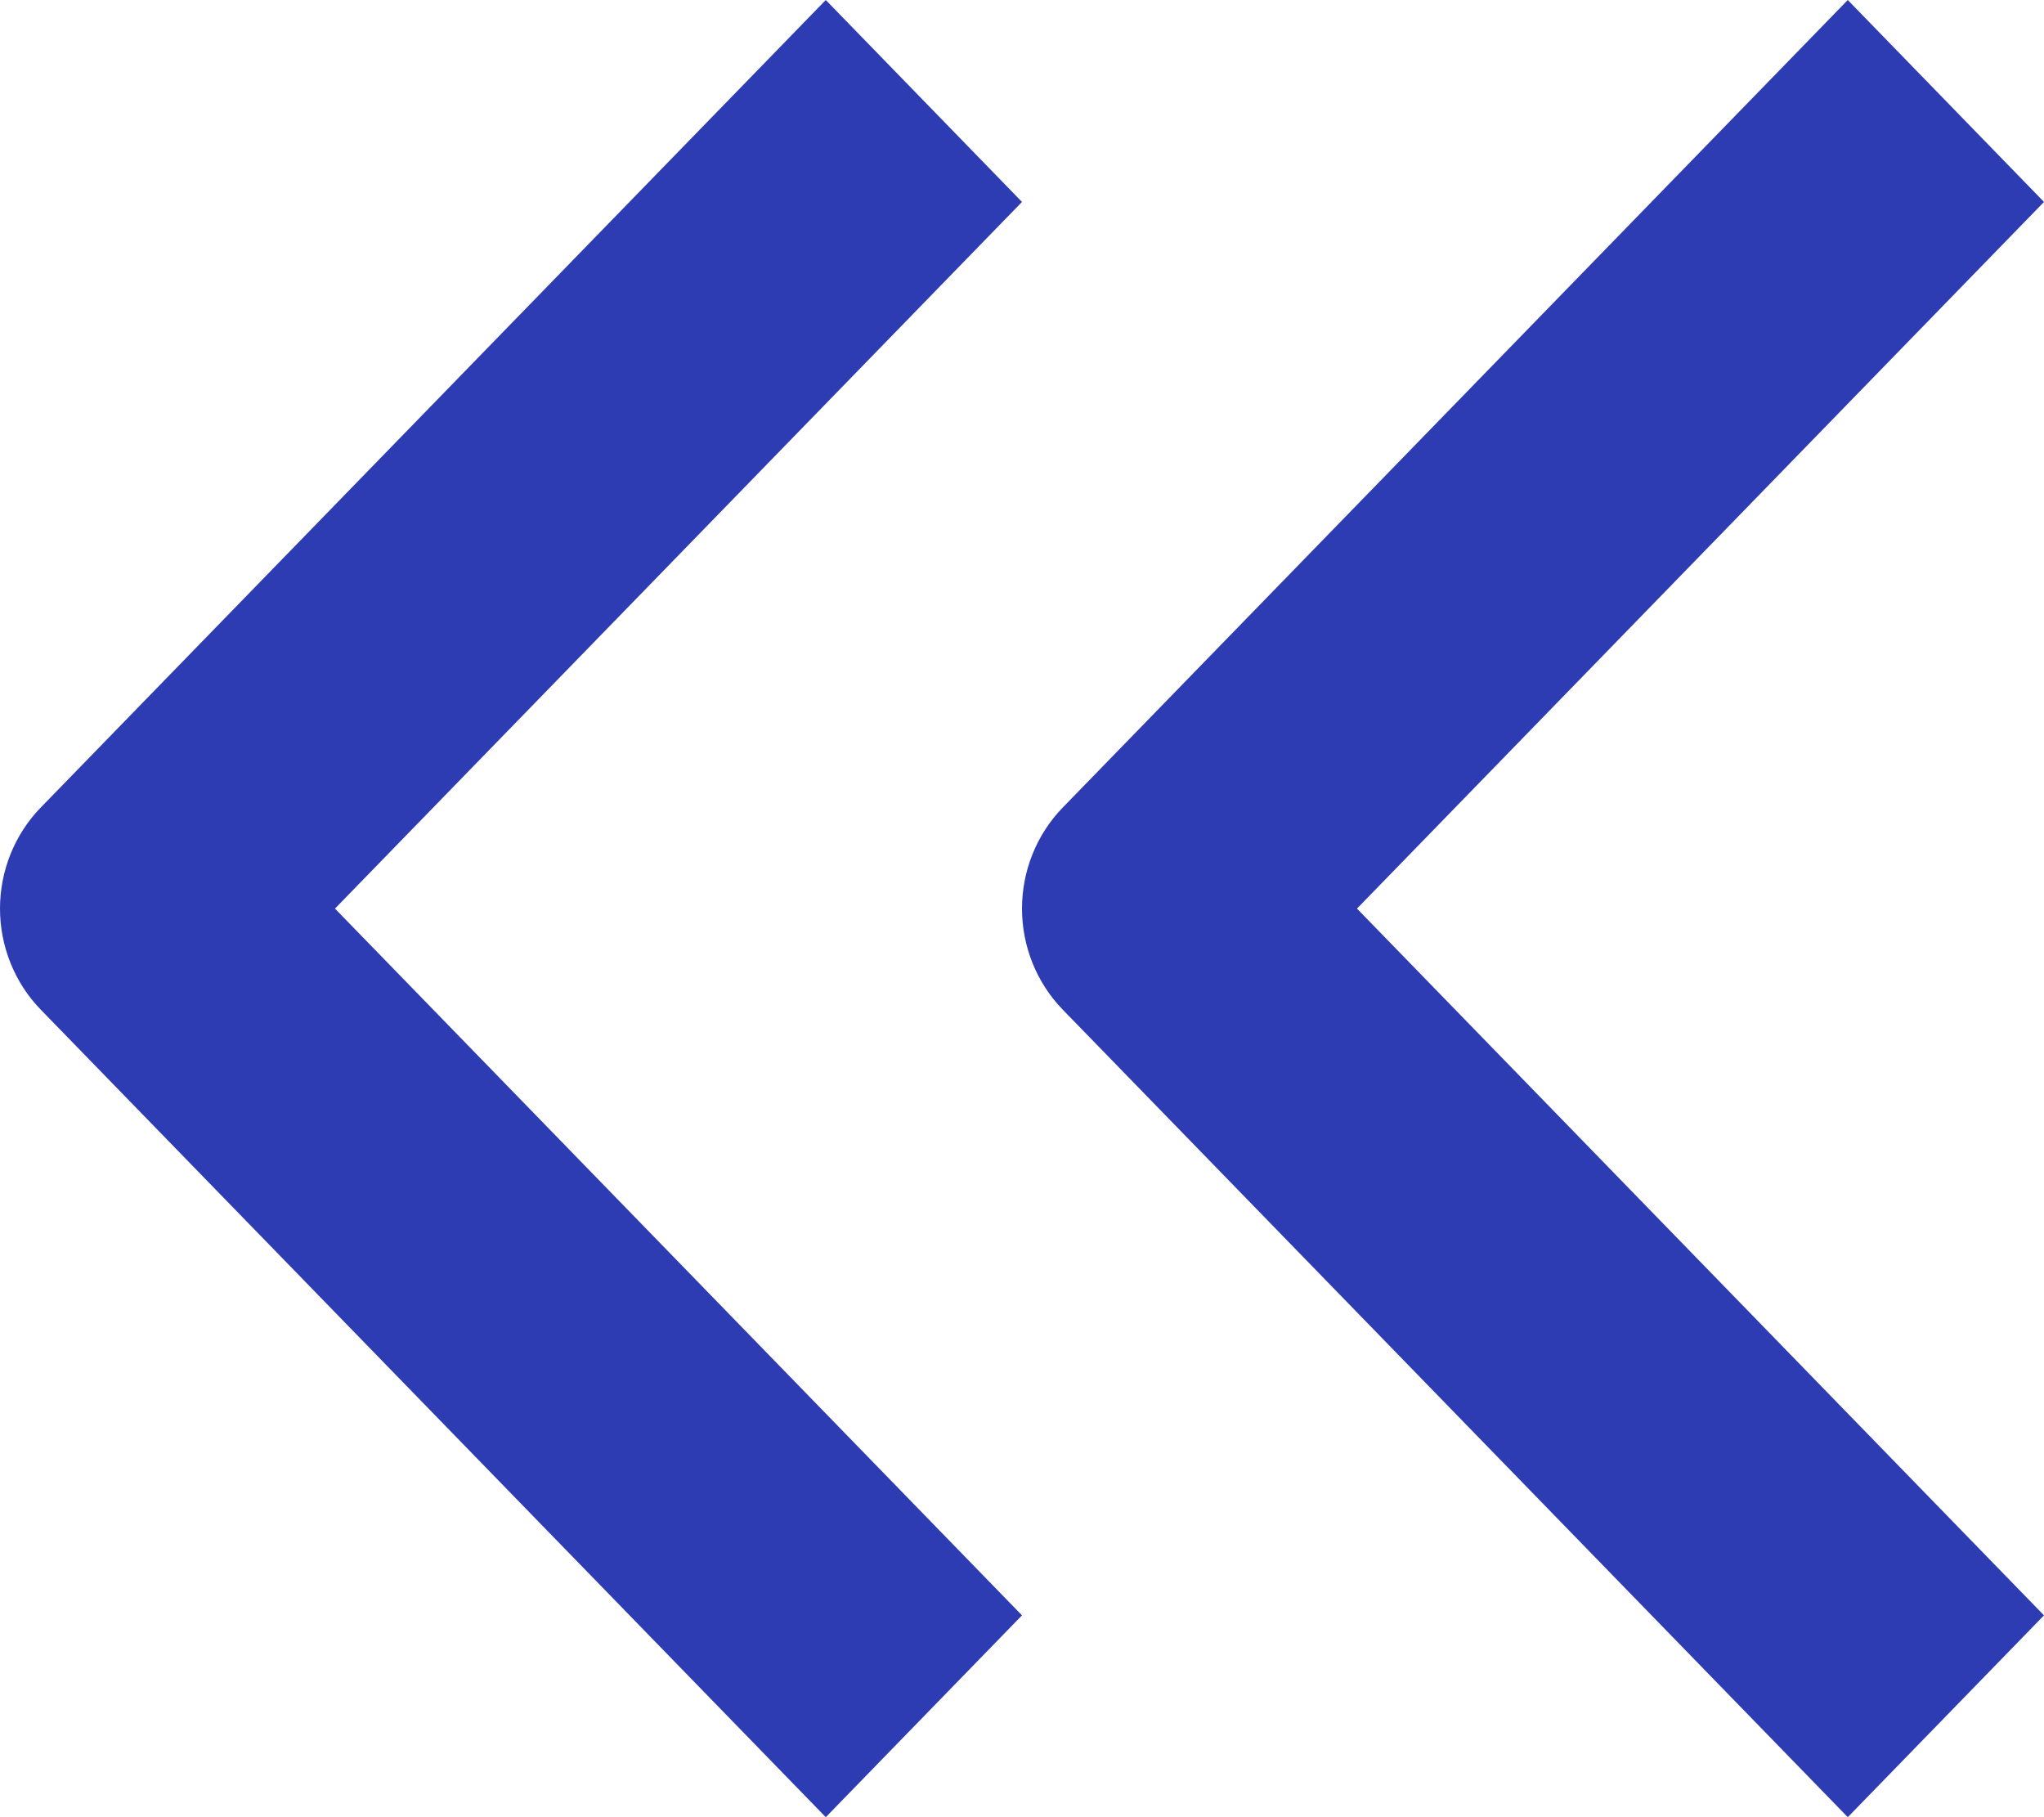 <svg width="18" height="16" viewBox="0 0 18 16" fill="none" xmlns="http://www.w3.org/2000/svg">
<path fill-rule="evenodd" clip-rule="evenodd" d="M9.358 8.889L16.272 16L18 14.223L11.95 8L18 1.778L16.272 0L9.358 7.111C9.129 7.347 9 7.667 9 8C9 8.333 9.129 8.653 9.358 8.889Z" fill="#2E3CB3"/>
<path fill-rule="evenodd" clip-rule="evenodd" d="M0.358 8.889L7.272 16L9 14.223L2.95 8L9 1.778L7.272 0L0.358 7.111C0.129 7.347 4.05916e-07 7.667 4.05916e-07 8C4.05916e-07 8.333 0.129 8.653 0.358 8.889Z" fill="#2E3CB3"/>
</svg>
